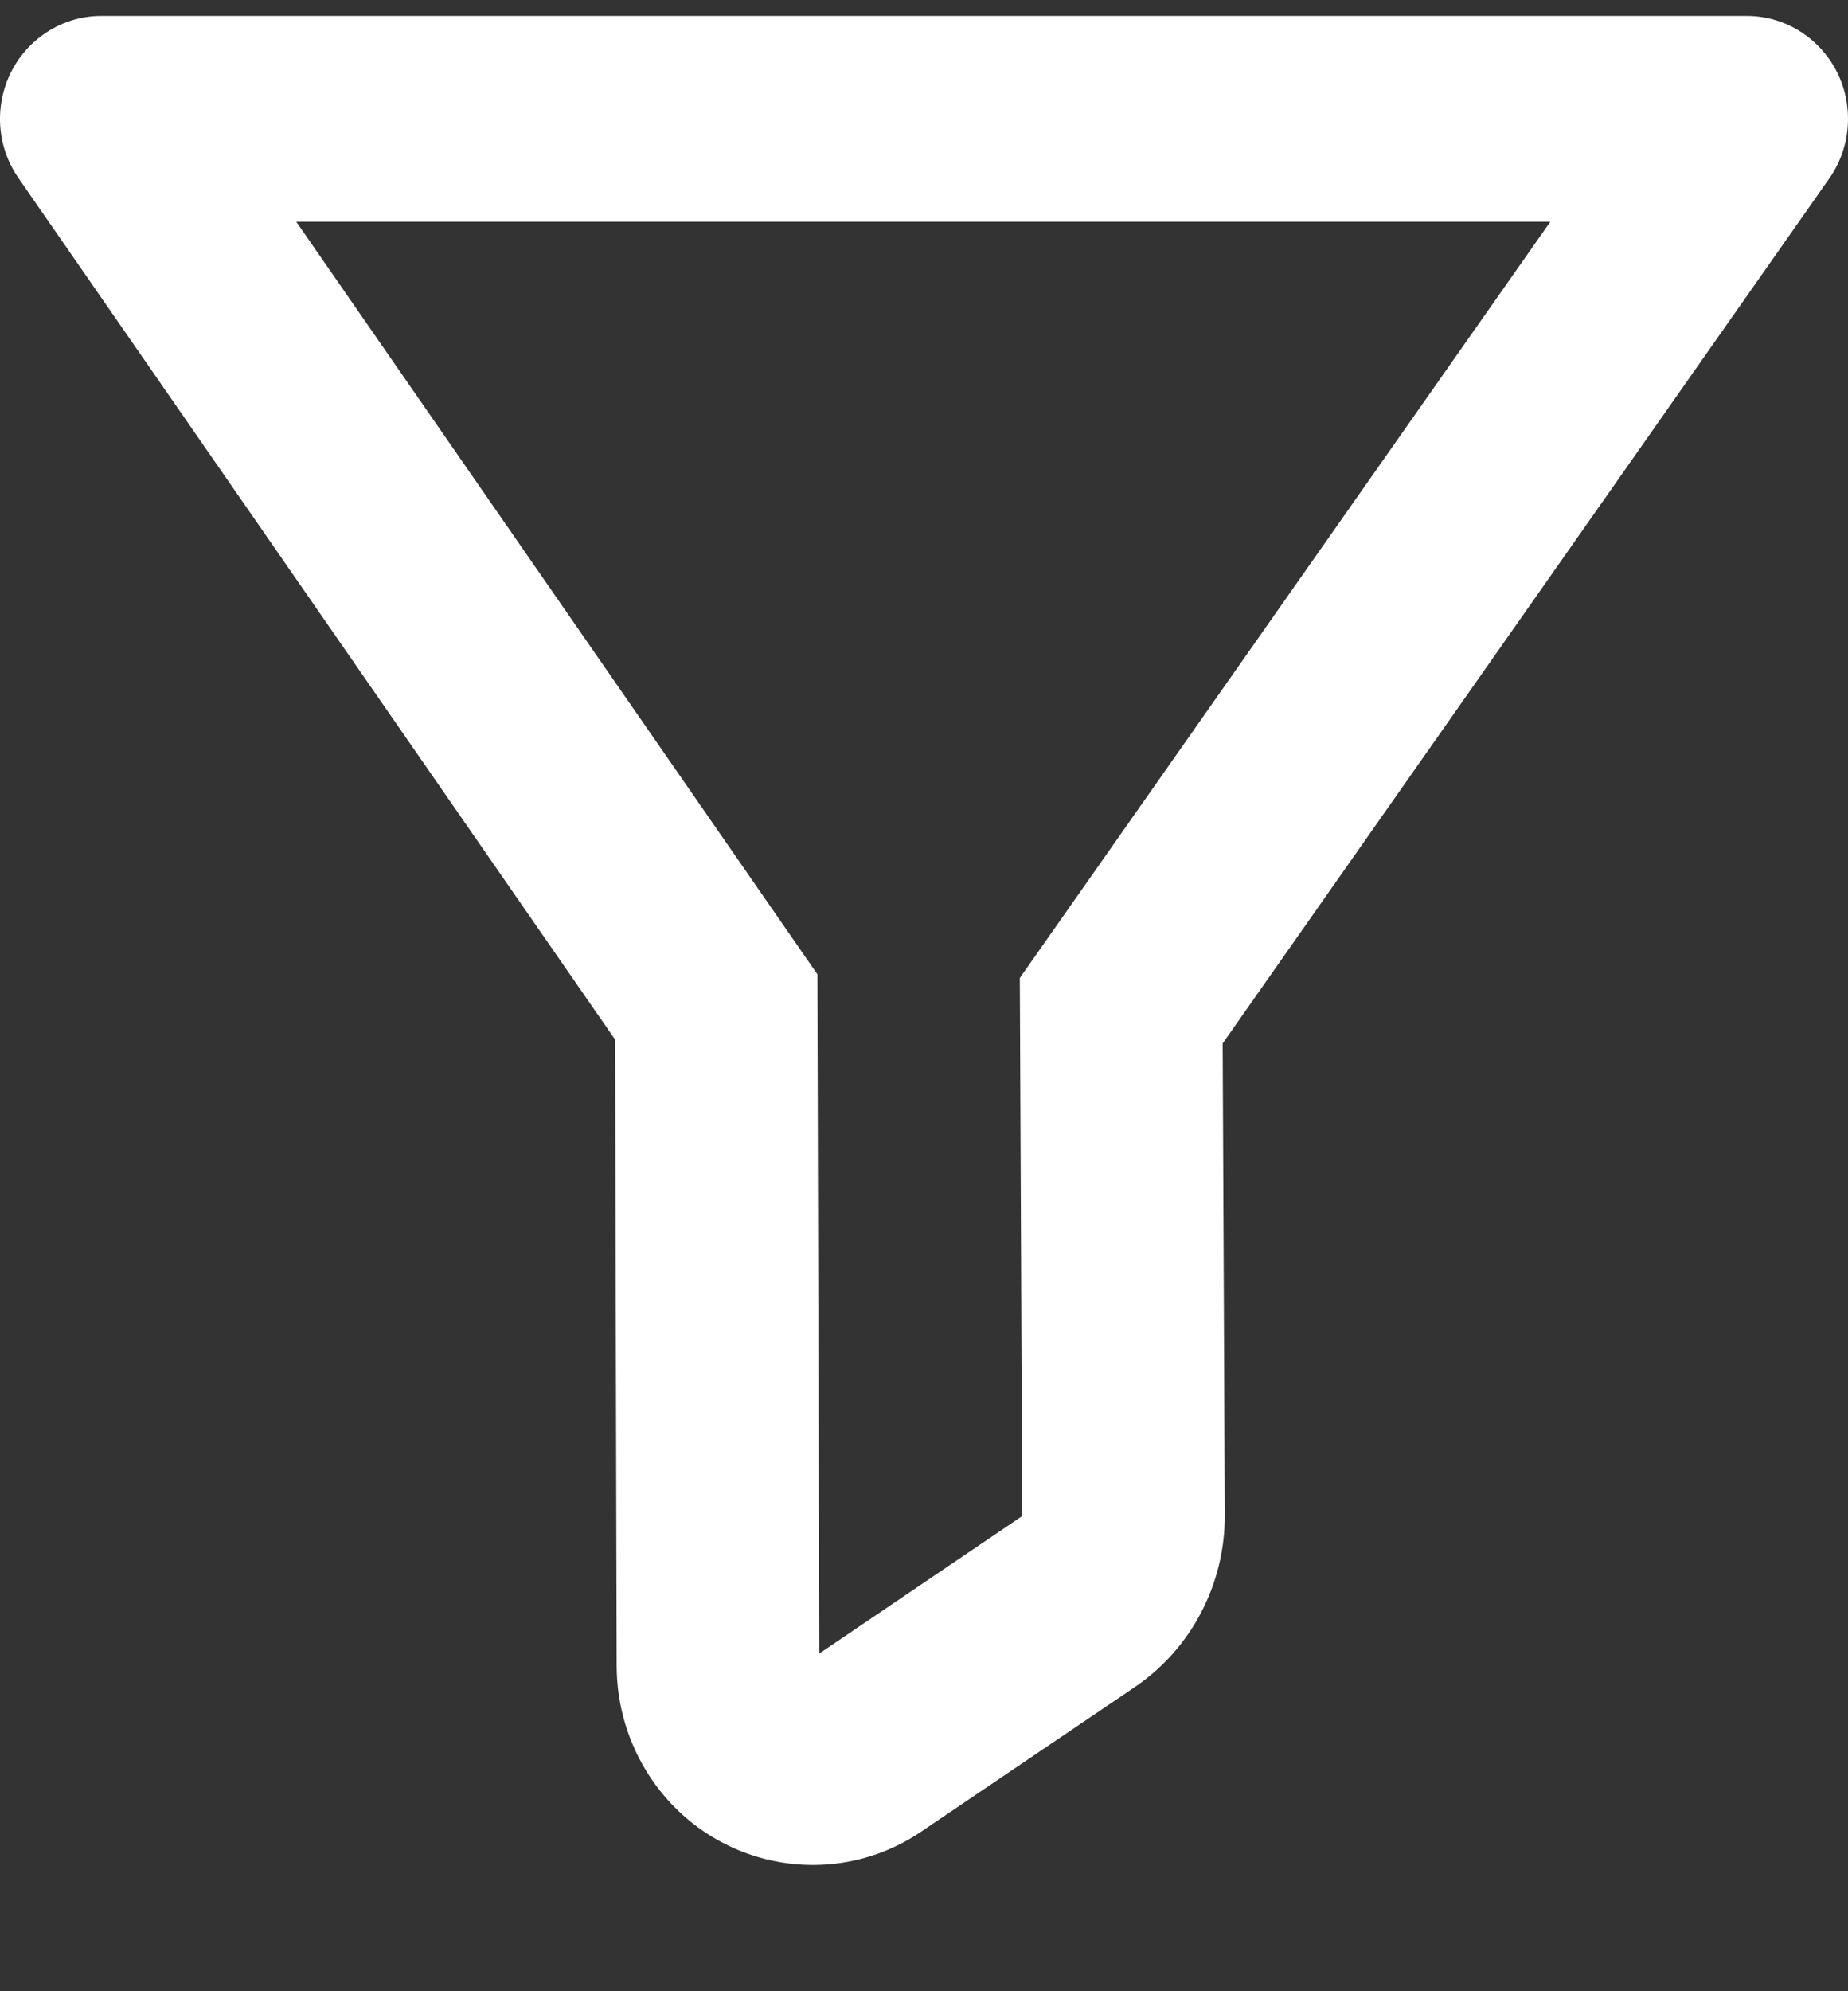 <svg width="13" height="14" viewBox="0 0 13 14" fill="none" xmlns="http://www.w3.org/2000/svg">
  <rect x="0" y="0" width="13" height="14" fill="#333333" stroke="none"/>
  <path d="M13 0.835C13 0.436 12.681 0.112 12.288 0.112H0.712C0.566 0.112 0.423 0.158 0.303 0.244C-0.019 0.474 -0.097 0.925 0.13 1.252L4.327 7.309L4.338 11.716C4.339 11.991 4.42 12.26 4.57 12.489C4.992 13.132 5.849 13.306 6.482 12.877L7.981 11.863C8.38 11.593 8.618 11.138 8.616 10.652L8.601 7.336L12.868 1.255C12.954 1.133 13 0.986 13 0.835ZM7.174 6.876L7.191 10.659L5.763 11.626L5.75 6.85L2.084 1.559H10.906L7.174 6.876Z" fill="white"/>
  </svg>
  